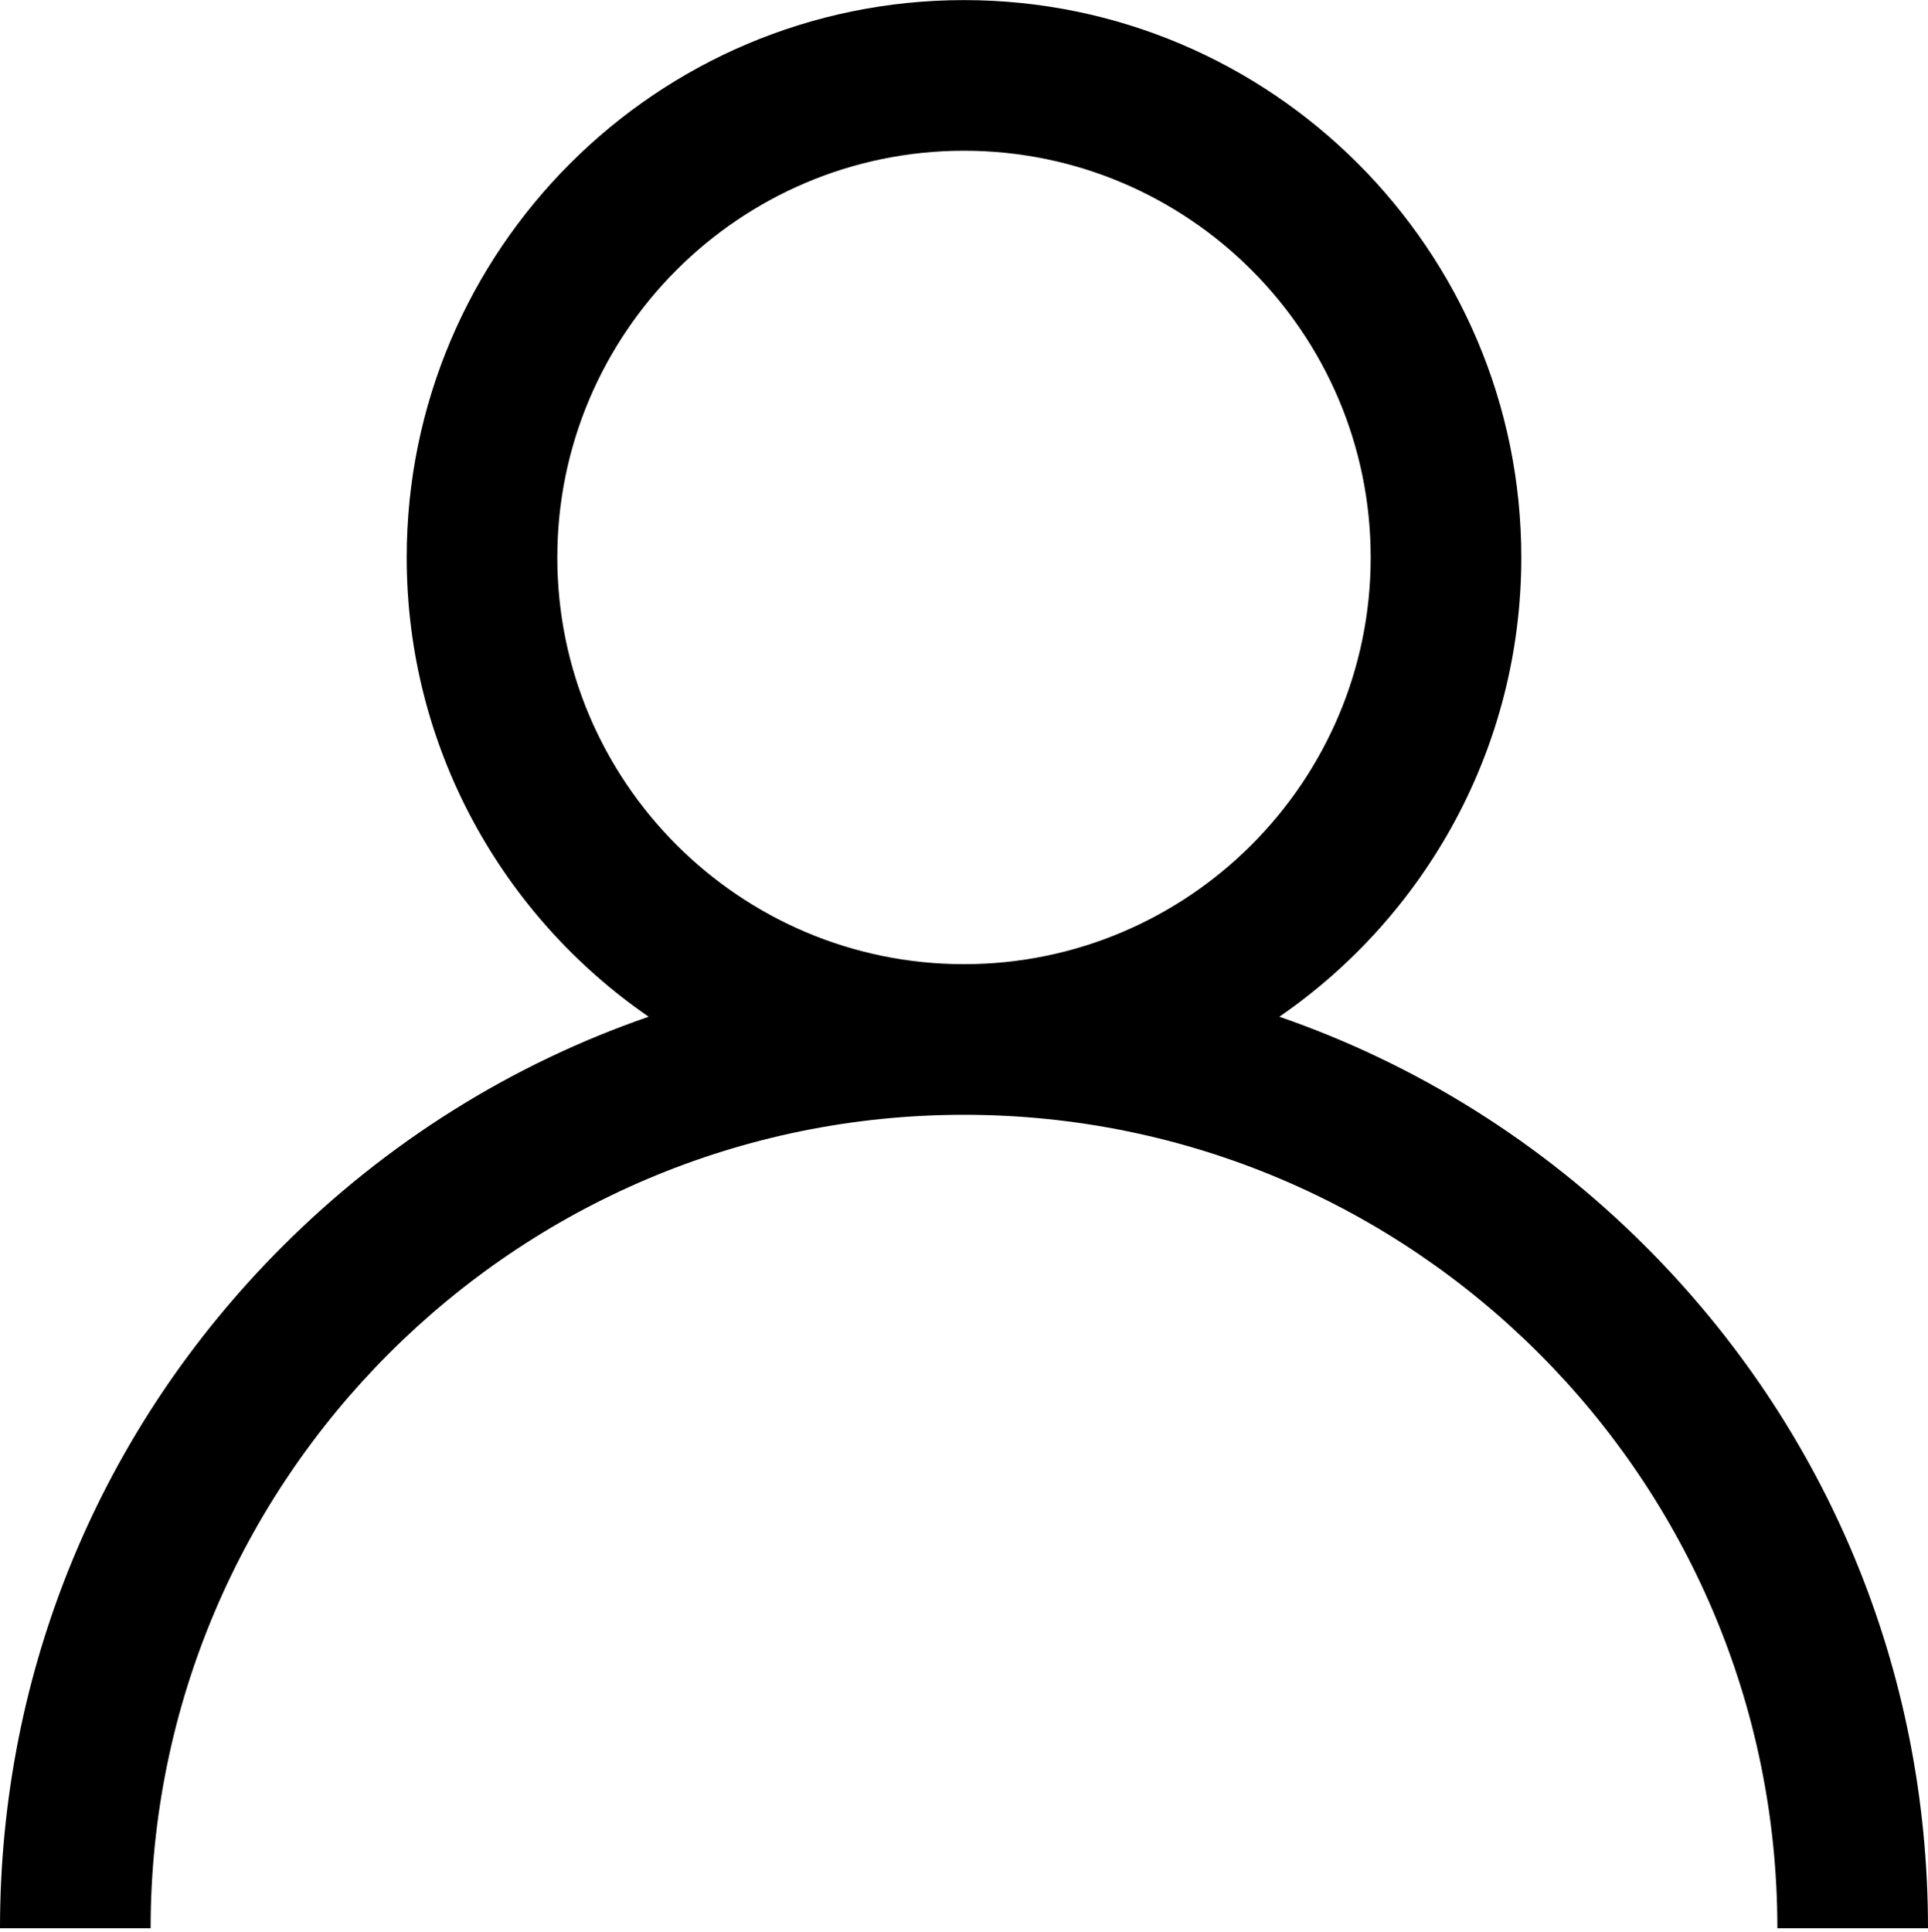 <?xml version="1.0" encoding="UTF-8"?>
<svg width="512px" height="513px" viewBox="0 0 512 513" version="1.1" xmlns="http://www.w3.org/2000/svg" xmlns:xlink="http://www.w3.org/1999/xlink">
    <!-- Generator: Sketch 50.2 (55047) - http://www.bohemiancoding.com/sketch -->
    <title>Slice 1</title>
    <desc>Created with Sketch.</desc>
    <defs></defs>
    <g id="Page-1" stroke="none" stroke-width="1" fill="none" fill-rule="evenodd">
        <g id="plus-(2)-copy" transform="translate(1912.227, -10.959) rotate(45) translate(-1912.227, 10.959) translate(567.227, -1732.959)" fill="#000000" fill-rule="nonzero">
            <g id="user" transform="translate(362.657, 3081.916) rotate(-45) translate(-362.657, -3081.916) translate(106.657, 2825.916)">
                <path d="M437.02,330.98 C409.137,303.098 375.949,282.457 339.739,269.962 C378.521,243.251 404,198.548 404,148 C404,66.393 337.607,0 256,0 C174.393,0 108,66.393 108,148 C108,198.548 133.479,243.251 172.262,269.962 C136.052,282.457 102.864,303.098 74.981,330.98 C26.629,379.333 0,443.62 0,512 L40,512 C40,392.897 136.897,296 256,296 C375.103,296 472,392.897 472,512 L512,512 C512,443.62 485.371,379.333 437.02,330.98 Z M256,256 C196.449,256 148,207.552 148,148 C148,88.448 196.449,40 256,40 C315.551,40 364,88.448 364,148 C364,207.552 315.551,256 256,256 Z" id="Shape"></path>
            </g>
        </g>
    </g>
</svg>